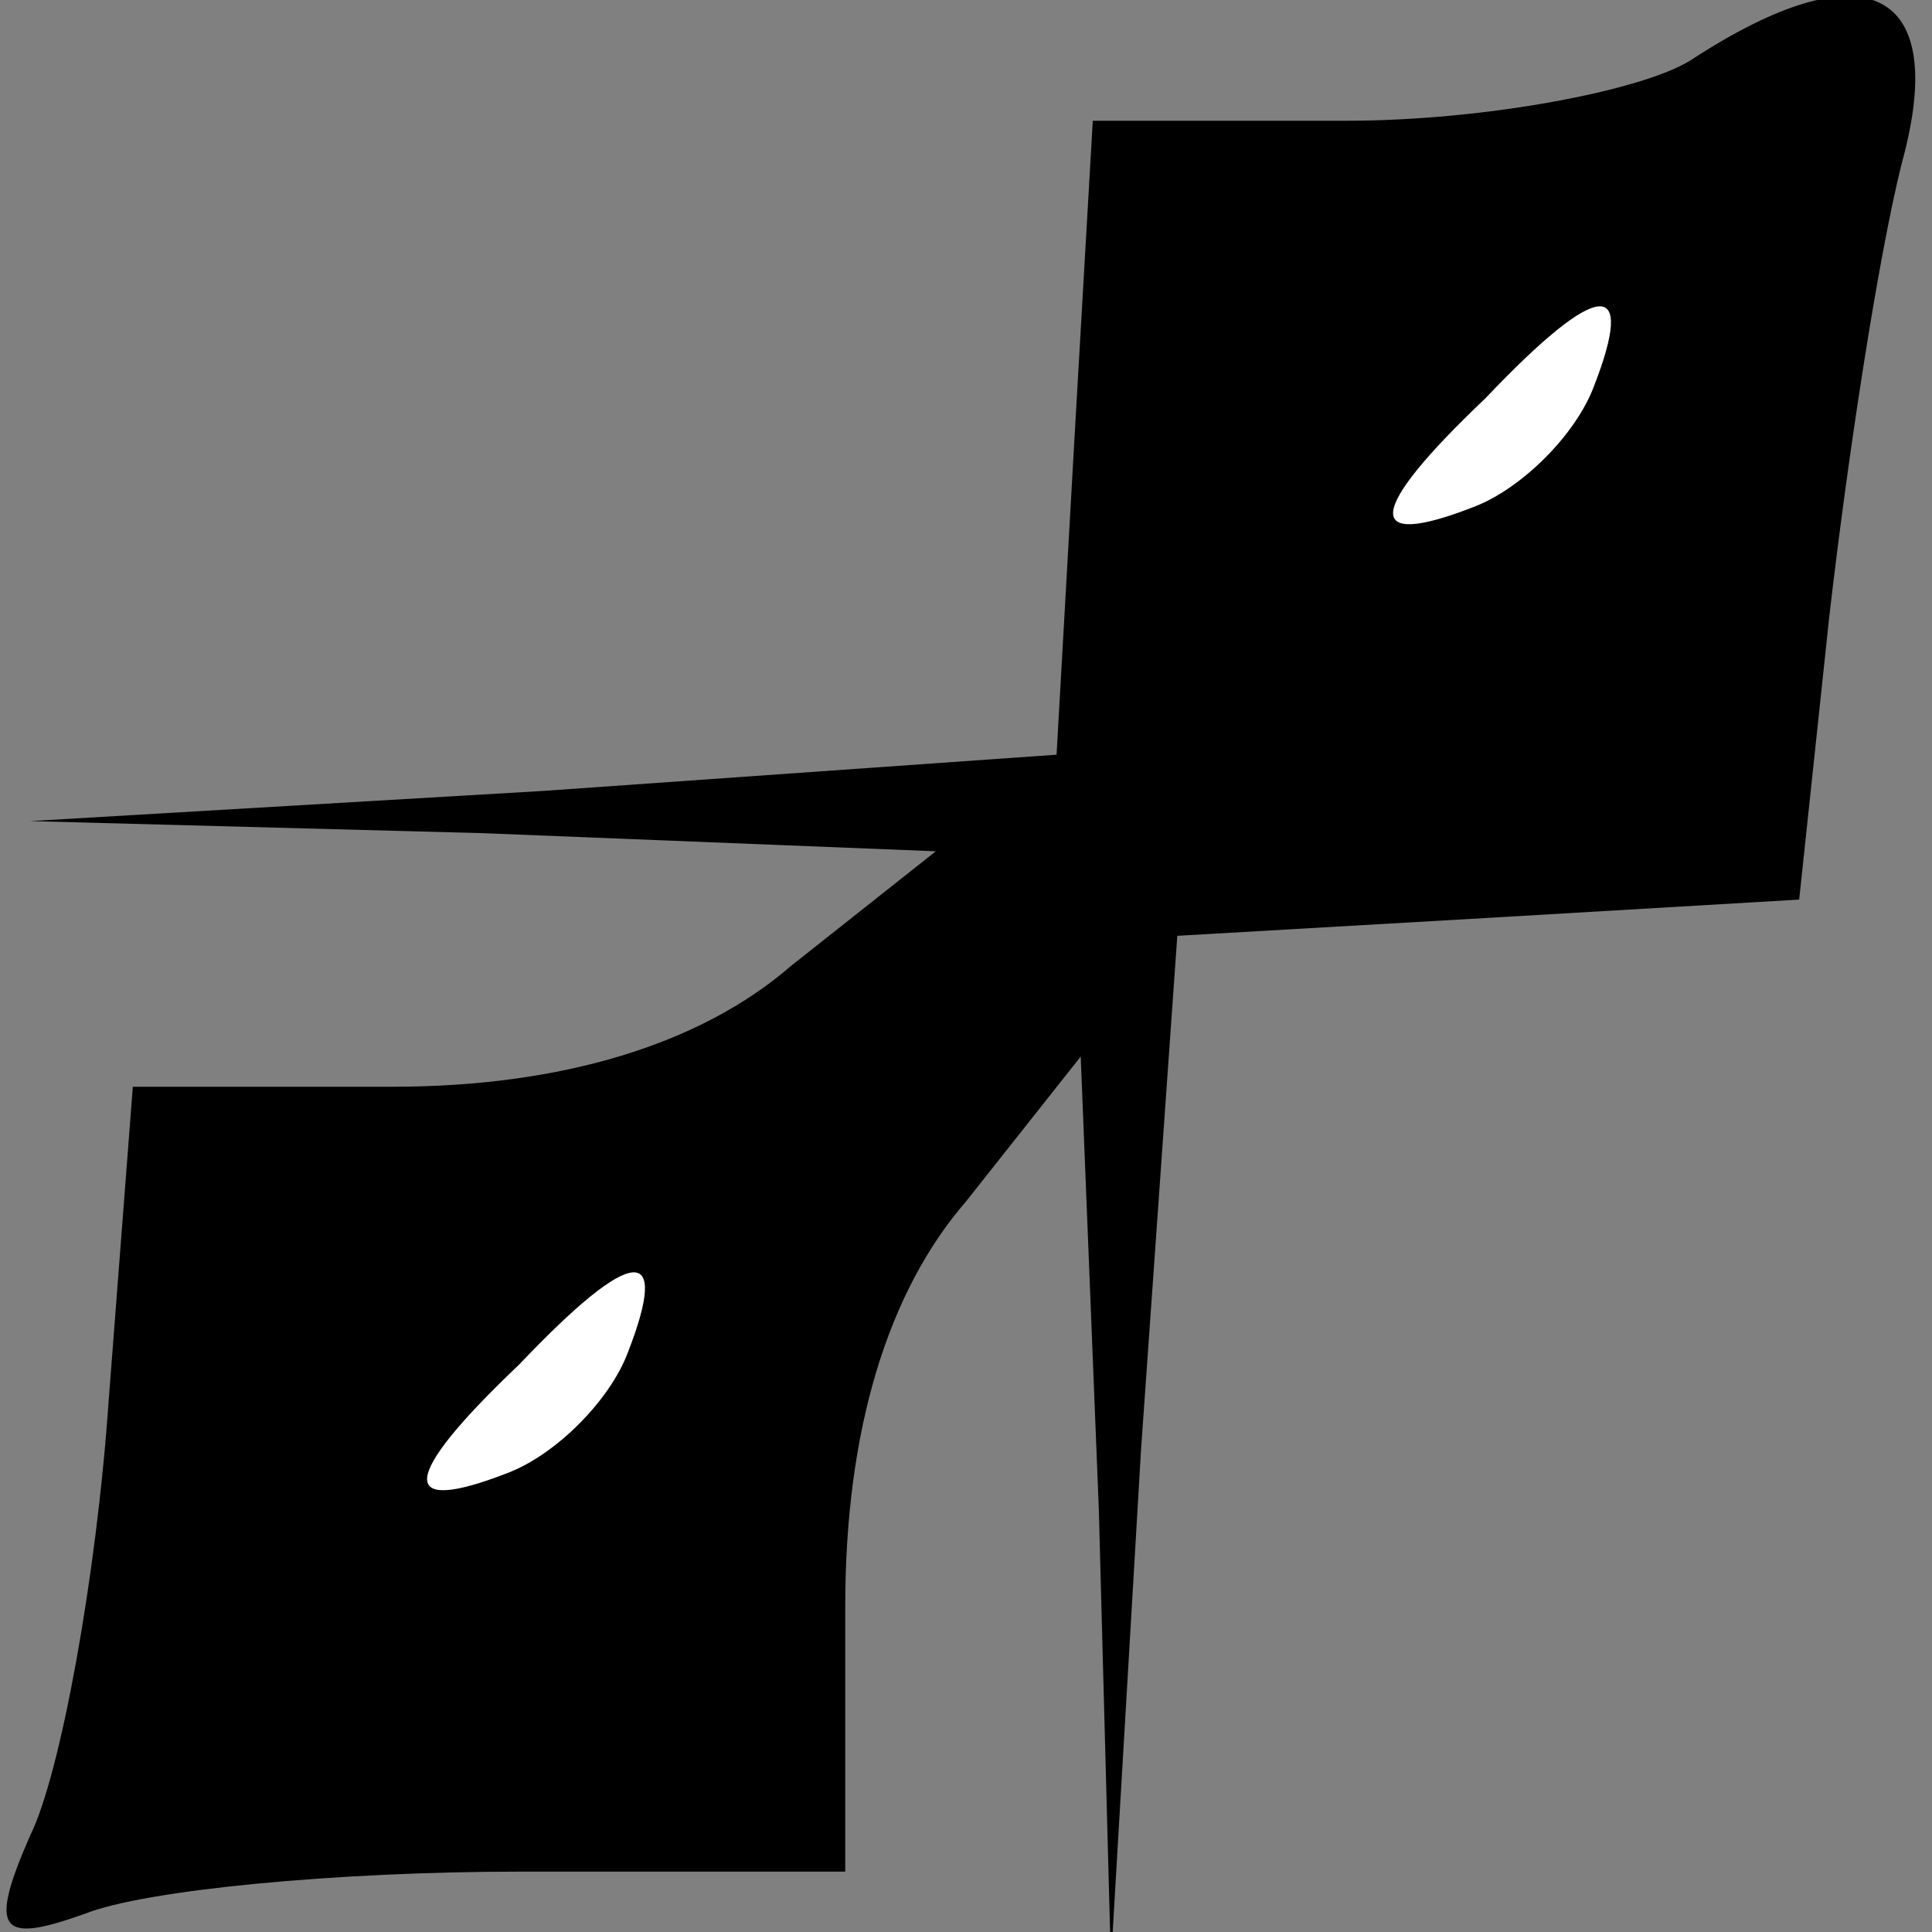 <?xml version="1.0" standalone="no"?>
<!DOCTYPE svg PUBLIC "-//W3C//DTD SVG 20010904//EN"
 "http://www.w3.org/TR/2001/REC-SVG-20010904/DTD/svg10.dtd">
<svg version="1.0" xmlns="http://www.w3.org/2000/svg"
 width="32pt" height="32pt" viewBox="0 0 32 32"
 preserveAspectRatio="xMidYMid meet">
<rect x="0" y="0" width="32" height="32" fill="#808080" stroke="none"/>
<g transform="translate(0,32) scale(0.1,-0.1)"
fill="#000000" stroke="none">
<path fill="#000000" stroke="none" d="M280 310 c-8 -5 -34 -10 -57 -10 l-42
0 -3 -52 -3 -53 -85 -6 -85 -5 75 -2 75 -3 -24 -19 c-15 -13 -38 -20 -66 -20
l-43 0 -4 -52 c-2 -29 -8 -62 -13 -72 -7 -16 -5 -18 9 -13 10 4 42 7 72 7 l54
0 0 44 c0 29 7 52 20 67 l19 24 3 -75 2 -75 5 85 6 85 52 3 51 3 5 47 c3 26 8
59 12 75 8 29 -6 36 -35 17z"/>
<path fill="#ffffff" stroke="none" d="M264 256 c-3 -8 -12 -17 -20 -20 -18
-7 -18 -1 2 18 19 20 25 20 18 2z"/>
<path fill="#ffffff" stroke="none" d="M104 96 c-3 -8 -12 -17 -20 -20 -18 -7
-18 -1 2 18 19 20 25 20 18 2z"/>
</g>
</svg>
